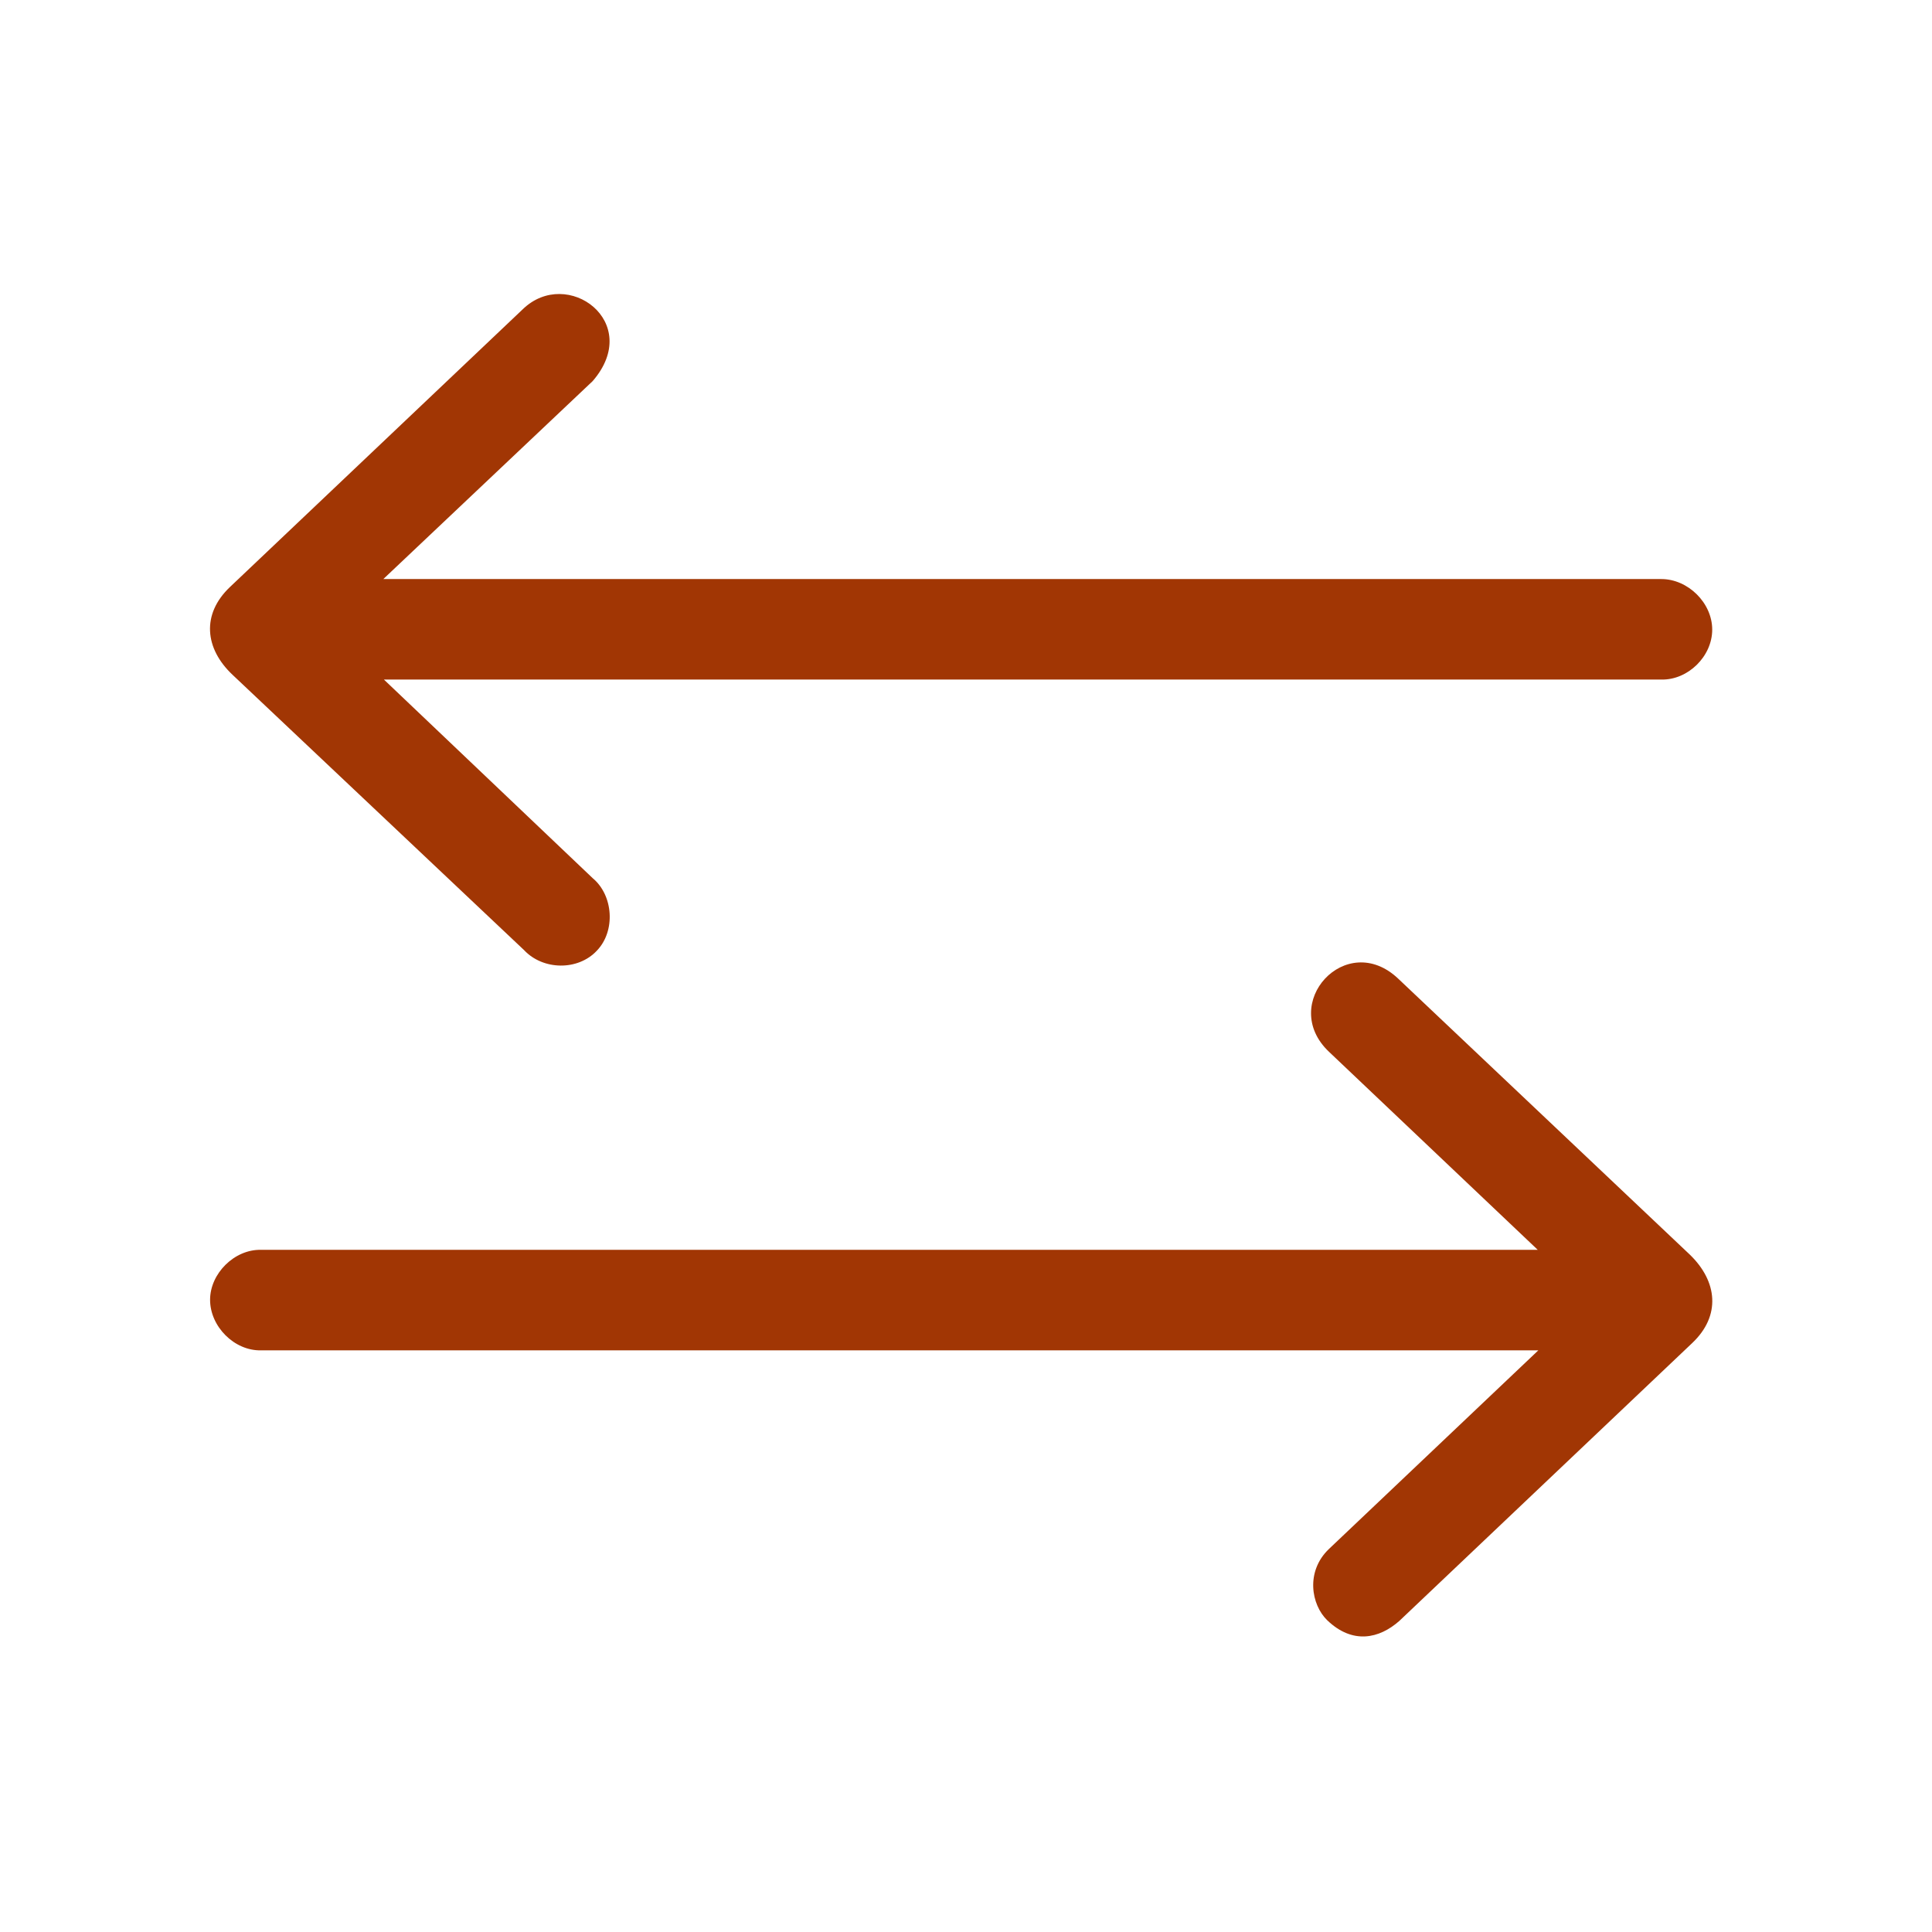 <?xml version="1.0" encoding="UTF-8"?>
<svg width="46px" height="46px" viewBox="0 0 46 46" version="1.1" xmlns="http://www.w3.org/2000/svg" xmlns:xlink="http://www.w3.org/1999/xlink">
    <!-- Generator: Sketch 51.1 (57501) - http://www.bohemiancoding.com/sketch -->
    <title>icon / requestors / donation</title>
    <desc>Created with Sketch.</desc>
    <defs></defs>
    <g id="icon-/-requestors-/-donation" stroke="none" stroke-width="1" fill="none" fill-rule="evenodd">
        <g id="Group">
            <rect id="Rectangle" fill="#FFFFFF" x="0" y="0" width="46" height="46"></rect>
            <path d="M12.45,7.36 L5.48,13.972 C4.79,14.623 4.875,15.444 5.537,16.067 L12.478,22.622 C12.929,23.103 13.76,23.117 14.21,22.636 C14.661,22.169 14.605,21.319 14.112,20.909 L9.141,16.18 L39.556,16.18 C40.19,16.194 40.767,15.628 40.767,14.991 C40.767,14.354 40.19,13.787 39.556,13.787 L9.127,13.787 L14.112,9.073 C15.323,7.671 13.507,6.34 12.45,7.36 Z M31.643,25.043 L36.613,29.758 L6.213,29.758 C5.579,29.744 5.002,30.324 5.002,30.947 C5.002,31.584 5.579,32.165 6.213,32.151 L36.627,32.151 L31.643,36.879 C31.079,37.417 31.22,38.21 31.601,38.578 C32.206,39.158 32.84,39.017 33.319,38.592 L40.288,31.98 C40.979,31.329 40.894,30.508 40.232,29.87 L33.29,23.301 C32.051,22.127 30.432,23.896 31.643,25.043 Z" id="Shape" fill="#A13604" fill-rule="nonzero"></path>
        </g>
    </g>
</svg>
